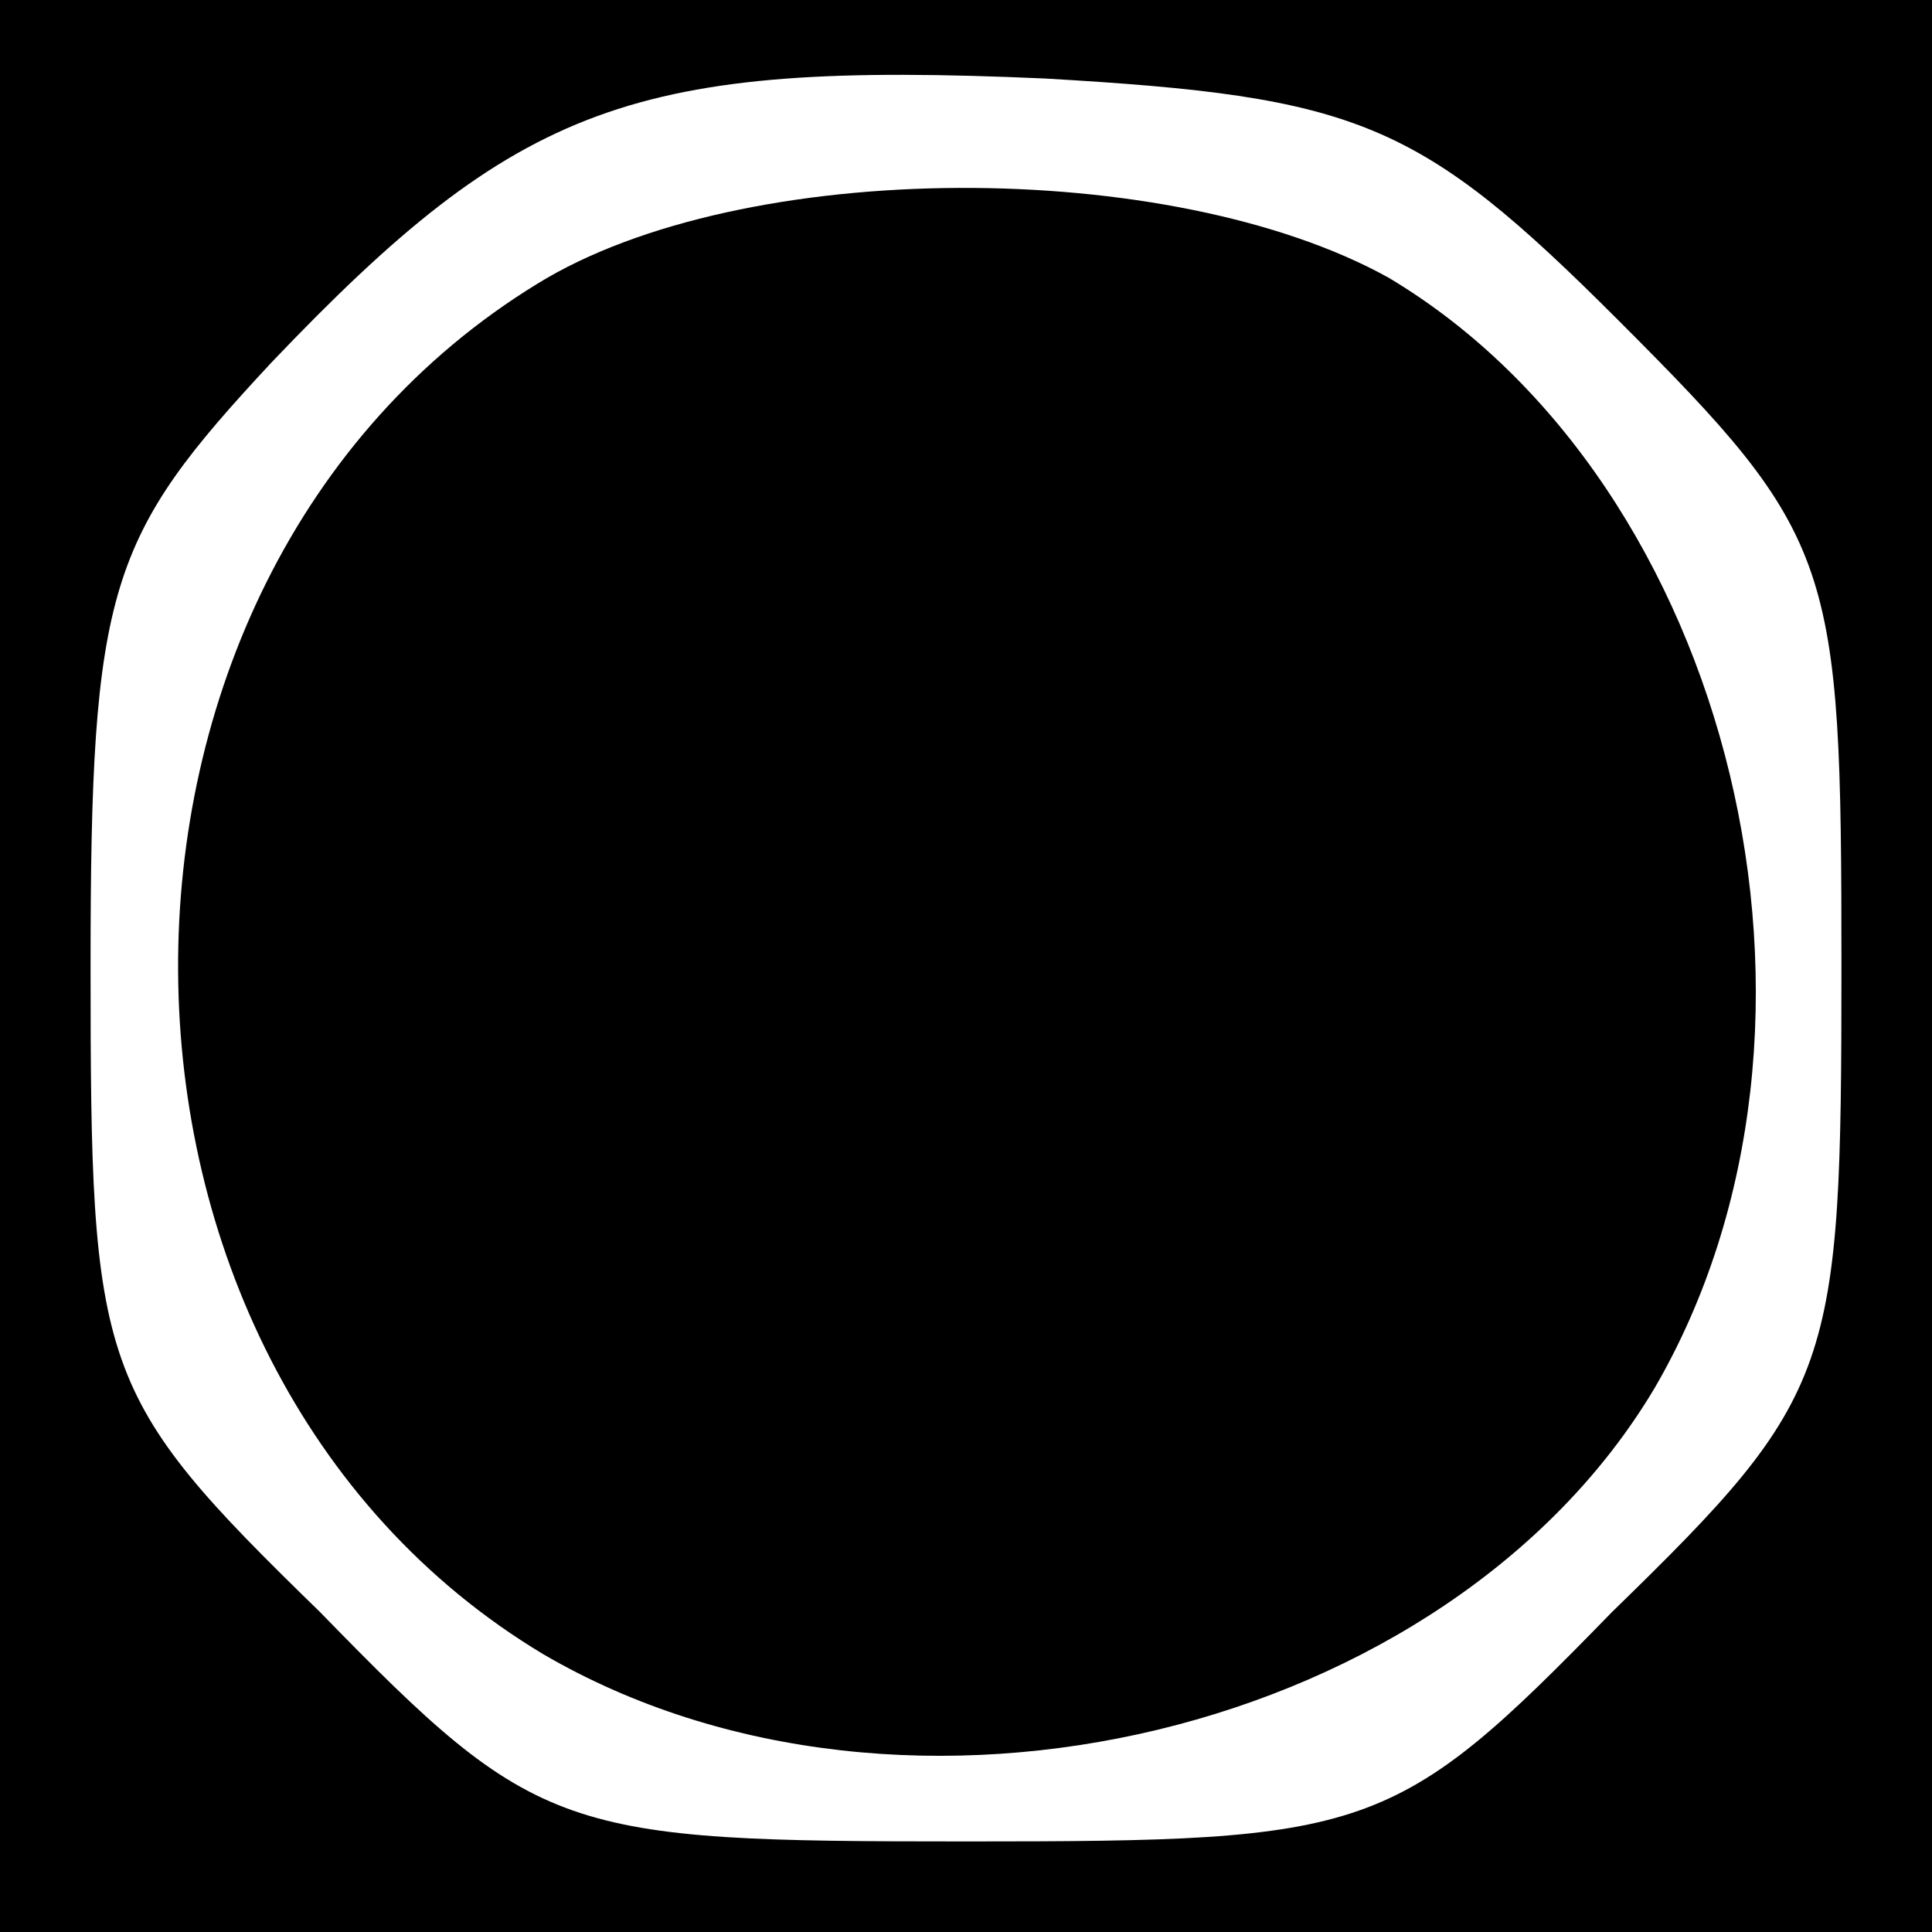 <?xml version="1.0" standalone="no"?>
<!DOCTYPE svg PUBLIC "-//W3C//DTD SVG 20010904//EN"
 "http://www.w3.org/TR/2001/REC-SVG-20010904/DTD/svg10.dtd">
<svg version="1.0" xmlns="http://www.w3.org/2000/svg"
 width="32pt" height="32pt" viewBox="0 0 32 32"
 preserveAspectRatio="xMidYMid meet">
<rect x="0" y="0" width="32" height="32" fill="#808080" stroke="none"/>
<g transform="translate(0,32) scale(0.1,-0.1)"
fill="#000000" stroke="none">
<path fill="#000000" stroke="none" d="M0 160 l0 -160 160 0 160 0 0 160 0
160 -160 0 -160 0 0 -160z"/>
<path fill="#ffffff" stroke="none" d="M268 267 c36 -36 37 -40 37 -107 0 -67
-1 -71 -38 -107 -36 -37 -40 -38 -107 -38 -67 0 -71 1 -107 38 -37 36 -38 40
-38 107 0 63 3 71 30 100 41 43 60 50 128 47 52 -3 62 -7 95 -40z"/>
<path fill="#000000" stroke="none" d="M89 273 c-80 -49 -79 -179 1 -227 60
-35 150 -13 184 44 35 60 13 150 -44 184 -36 20 -107 20 -141 -1z"/>
</g>
</svg>
